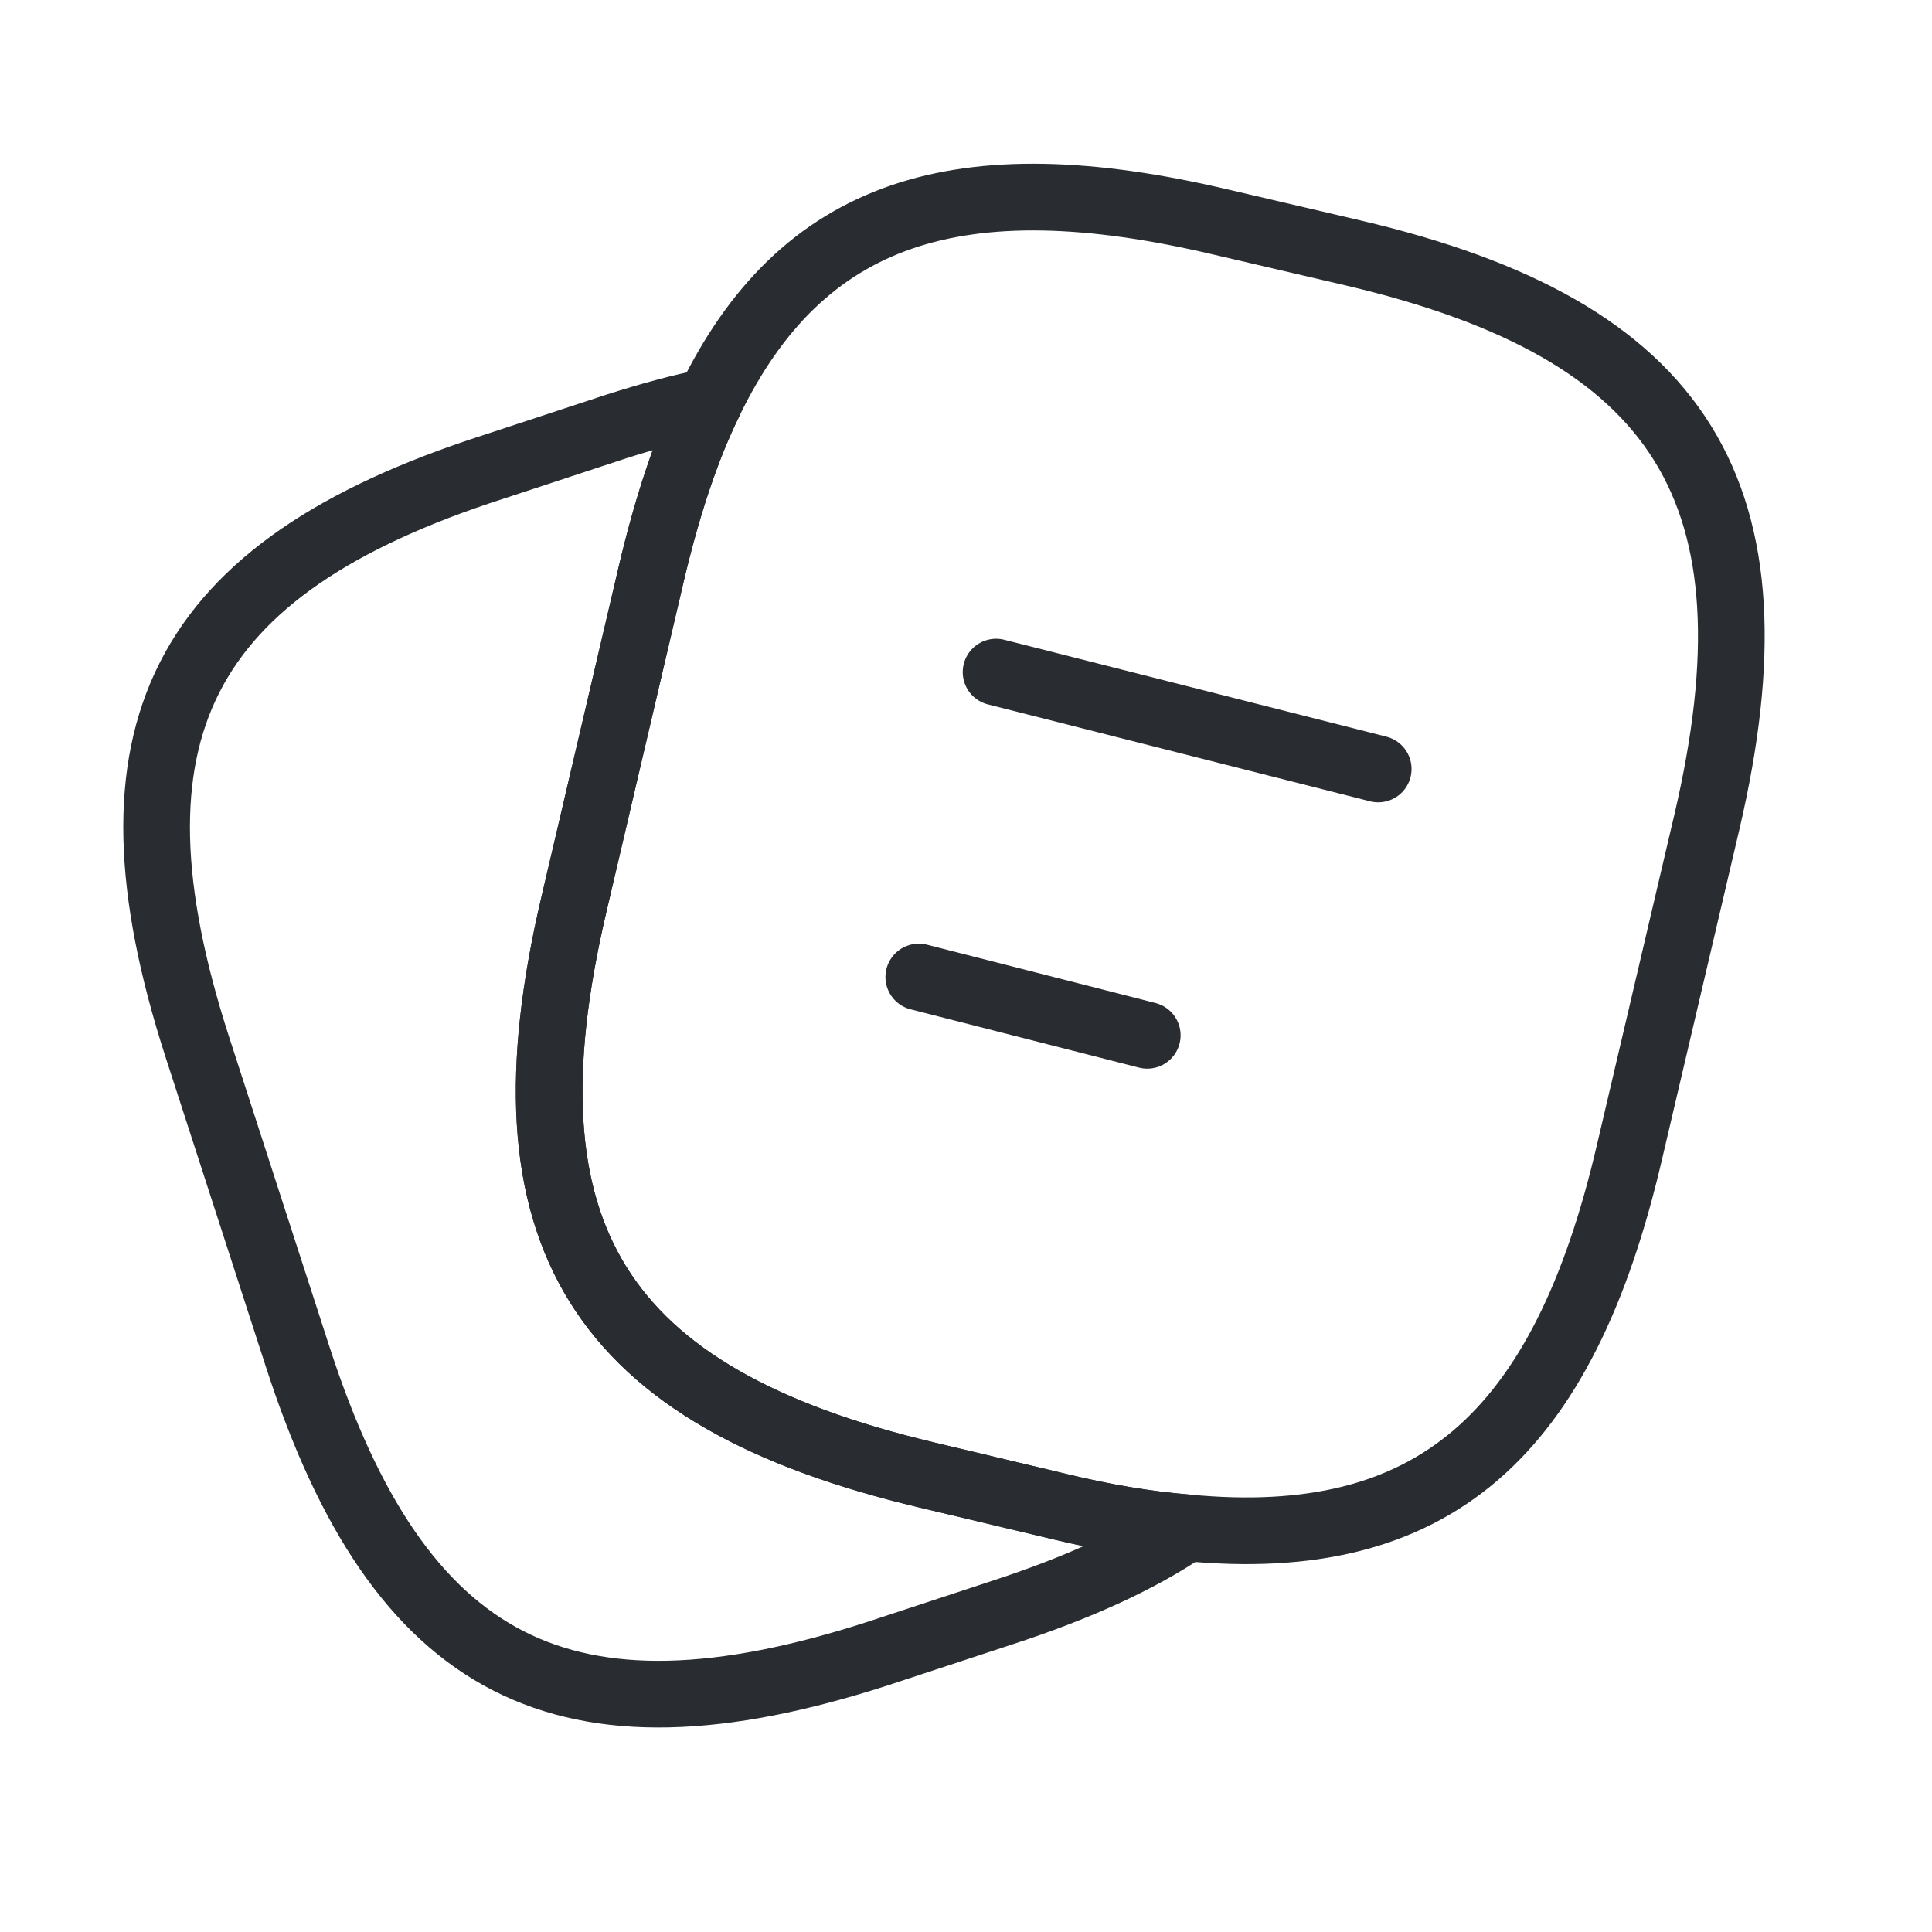 <svg width="39" height="39" viewBox="0 0 39 39" fill="none" xmlns="http://www.w3.org/2000/svg">
<path d="M34.453 16.605L32.894 23.253C31.558 28.995 28.918 31.317 23.955 30.84C23.16 30.776 22.301 30.633 21.379 30.41L18.707 29.774C12.074 28.199 10.023 24.923 11.581 18.275L13.14 11.611C13.458 10.259 13.84 9.082 14.317 8.111C16.178 4.262 19.343 3.229 24.655 4.485L27.311 5.105C33.975 6.664 36.011 9.956 34.453 16.605Z" stroke="#292D32" stroke-width="1.346" stroke-linecap="round" stroke-linejoin="round"/>
<path d="M23.955 30.84C22.969 31.508 21.729 32.064 20.218 32.557L17.705 33.384C11.39 35.42 8.066 33.718 6.014 27.404L3.979 21.122C1.943 14.807 3.629 11.467 9.943 9.431L12.456 8.604C13.108 8.398 13.728 8.223 14.317 8.111C13.84 9.082 13.458 10.258 13.14 11.61L11.581 18.275C10.023 24.923 12.074 28.199 18.707 29.774L21.379 30.41C22.301 30.633 23.16 30.776 23.955 30.84Z" stroke="#292D32" stroke-width="1.346" stroke-linecap="round" stroke-linejoin="round"/>
<path d="M20.107 13.567L27.821 15.523" stroke="#292D32" stroke-width="1.346" stroke-linecap="round" stroke-linejoin="round"/>
<path d="M18.547 19.722L23.159 20.899" stroke="#292D32" stroke-width="1.346" stroke-linecap="round" stroke-linejoin="round"/>
</svg>
